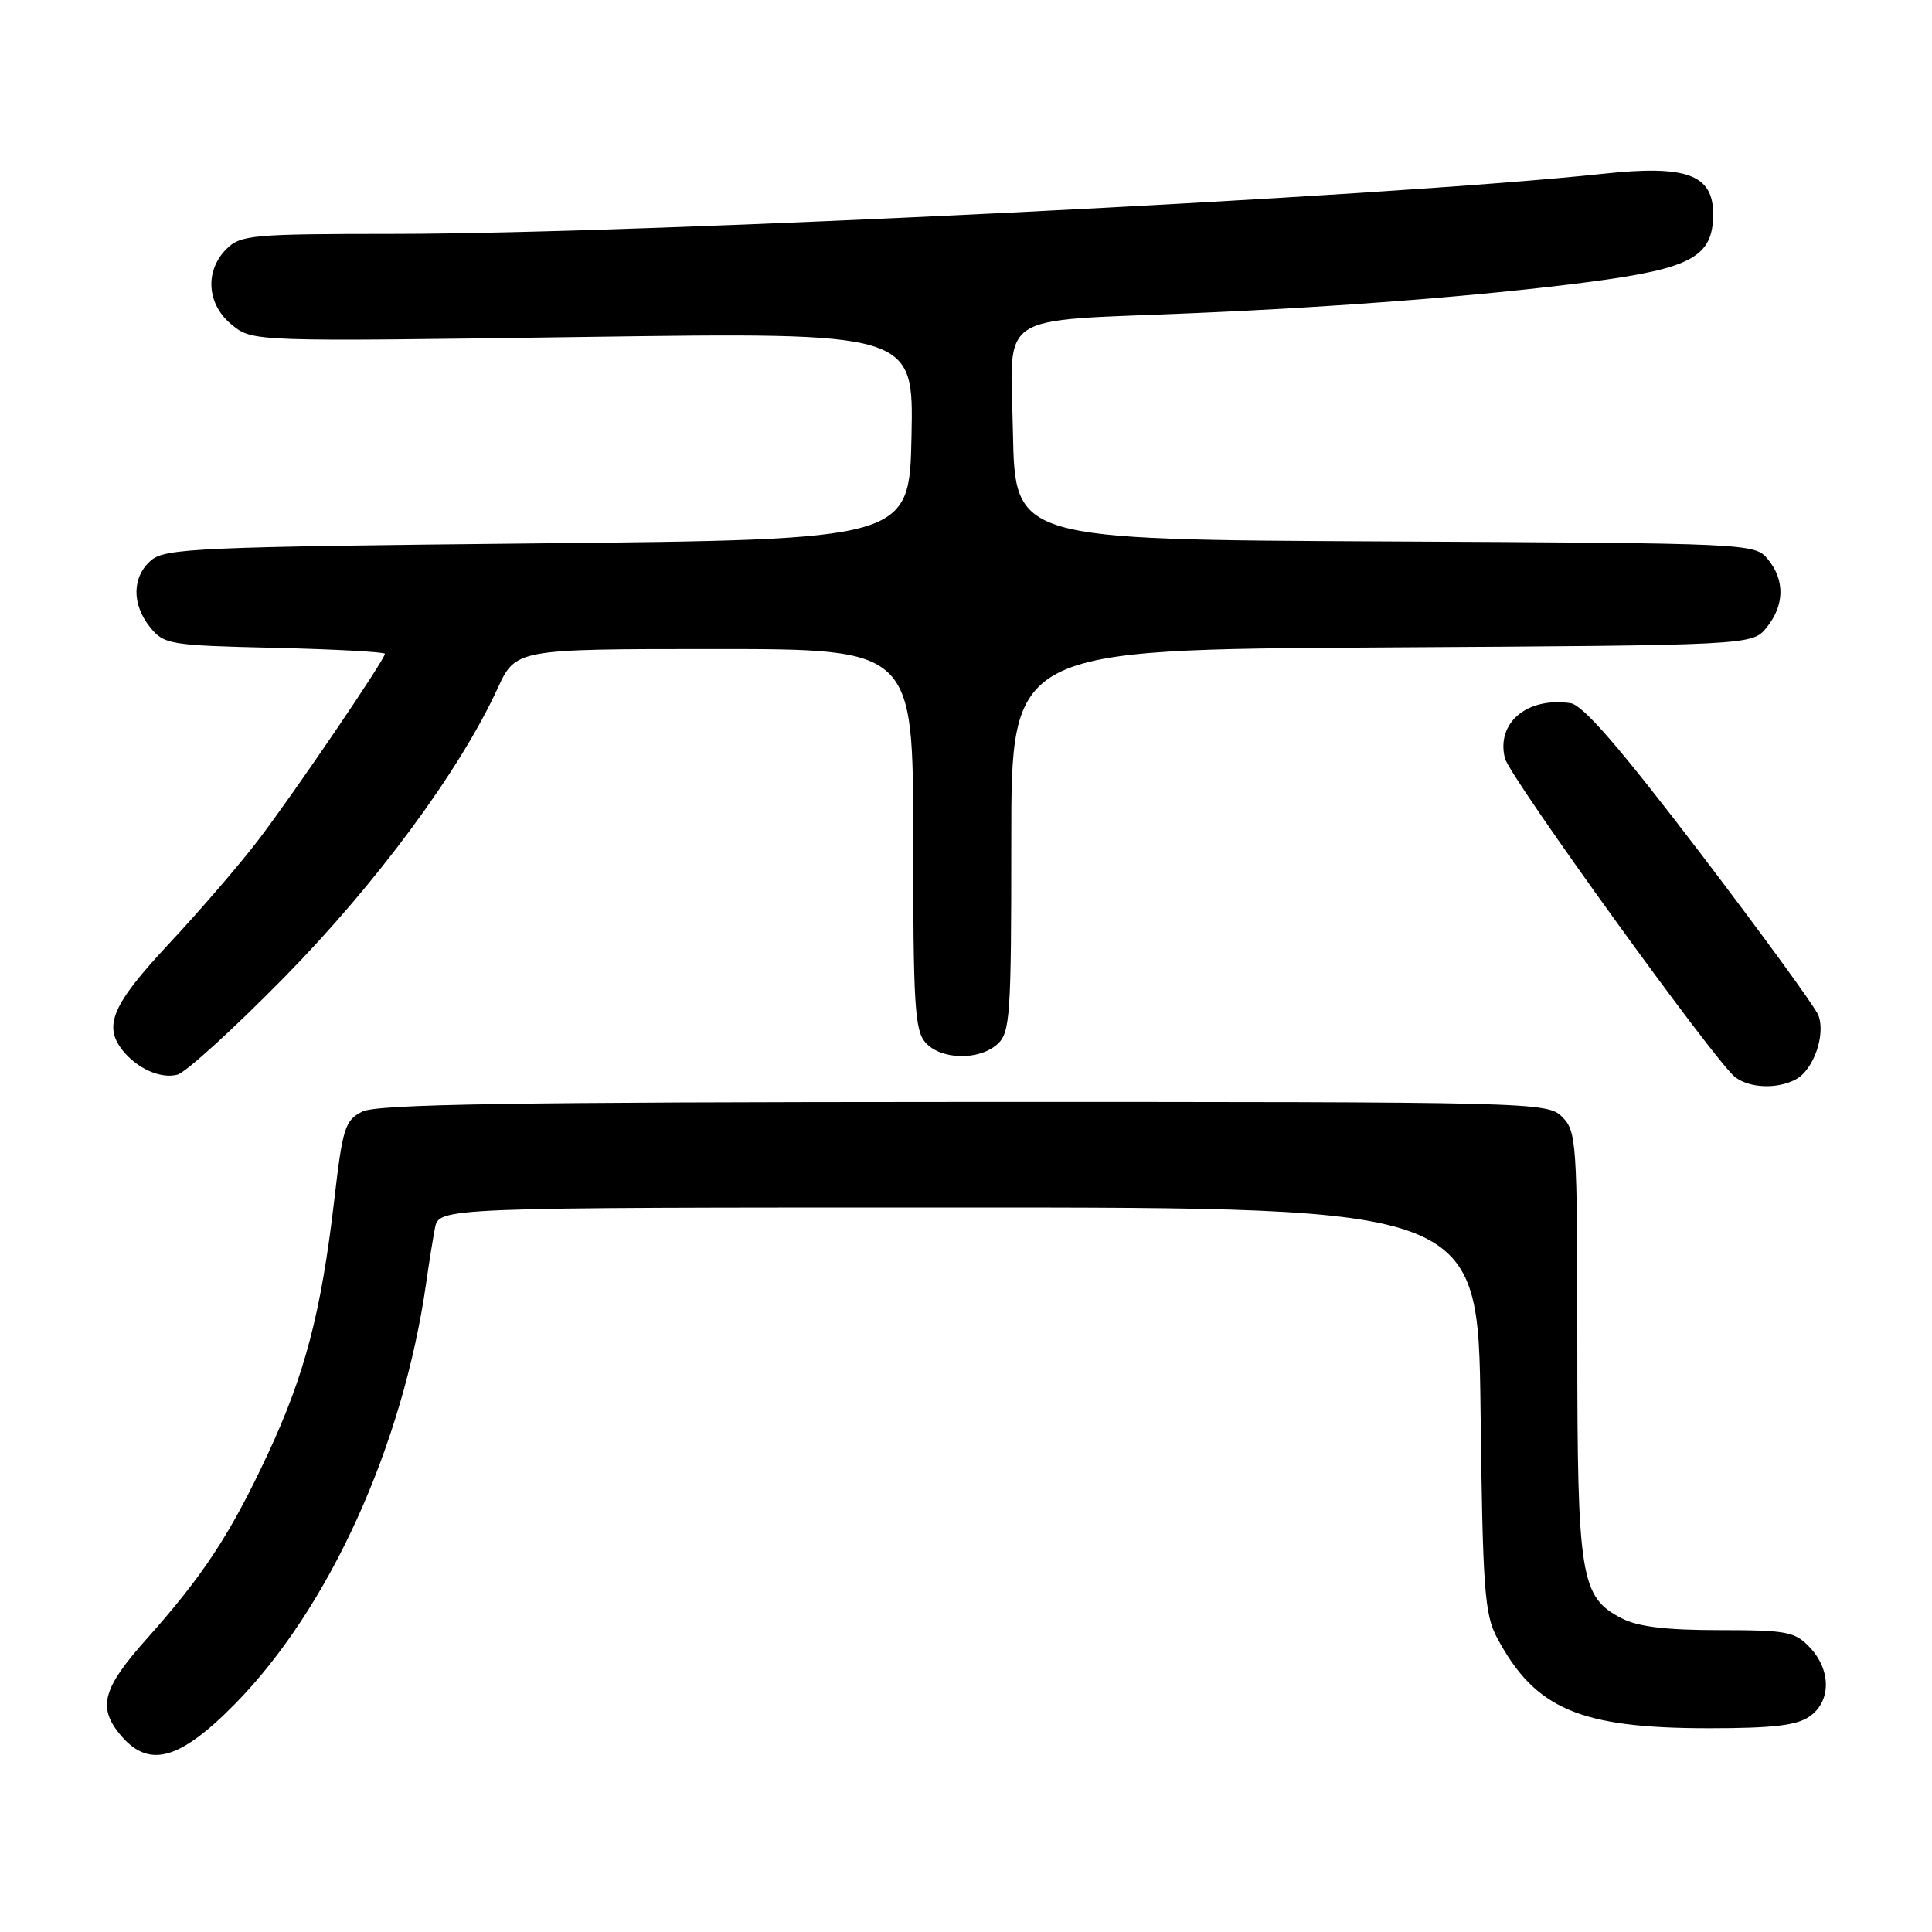 <?xml version="1.0" encoding="UTF-8" standalone="no"?>
<!DOCTYPE svg PUBLIC "-//W3C//DTD SVG 1.1//EN" "http://www.w3.org/Graphics/SVG/1.1/DTD/svg11.dtd" >
<svg xmlns="http://www.w3.org/2000/svg" xmlns:xlink="http://www.w3.org/1999/xlink" version="1.1" viewBox="0 0 256 256">
 <g >
 <path fill="currentColor"
d=" M 31.12 225.80 C 43.60 213.12 53.40 191.56 56.47 170.00 C 56.82 167.53 57.34 164.26 57.63 162.75 C 58.16 160.00 58.16 160.00 127.01 160.00 C 195.85 160.00 195.85 160.00 196.18 186.75 C 196.46 210.55 196.71 213.89 198.36 217.00 C 203.41 226.47 209.32 229.00 226.46 229.00 C 234.88 229.00 238.09 228.63 239.78 227.44 C 242.64 225.44 242.66 221.33 239.83 218.31 C 237.84 216.20 236.81 216.00 227.78 216.00 C 220.77 216.00 217.02 215.55 214.87 214.43 C 209.42 211.61 209.00 209.01 209.00 178.03 C 209.00 151.33 208.90 149.90 207.00 148.00 C 205.03 146.03 203.68 146.00 127.75 146.01 C 67.53 146.03 49.95 146.31 48.00 147.29 C 45.71 148.45 45.40 149.44 44.29 159.03 C 42.56 173.87 40.40 182.15 35.48 192.68 C 30.53 203.28 26.95 208.74 19.40 217.20 C 13.69 223.60 12.95 226.13 15.77 229.66 C 19.57 234.41 23.65 233.38 31.12 225.80 Z  M 237.96 143.02 C 240.32 141.76 241.95 137.06 240.93 134.49 C 240.49 133.40 233.44 123.72 225.27 113.00 C 214.62 99.04 209.75 93.41 208.10 93.17 C 202.33 92.33 198.23 95.79 199.41 100.48 C 200.03 102.97 227.29 140.72 229.91 142.72 C 231.85 144.20 235.49 144.34 237.96 143.02 Z  M 37.62 129.55 C 49.88 117.08 60.88 102.19 65.92 91.25 C 68.34 86.00 68.34 86.00 94.67 86.00 C 121.00 86.00 121.00 86.00 121.00 111.17 C 121.00 133.19 121.21 136.57 122.65 138.17 C 124.72 140.45 129.74 140.54 132.17 138.35 C 133.85 136.82 134.00 134.63 134.00 111.38 C 134.00 86.07 134.00 86.07 183.09 85.79 C 232.18 85.50 232.18 85.50 234.09 83.14 C 236.47 80.20 236.53 76.86 234.25 74.10 C 232.52 72.00 232.05 71.98 183.50 71.74 C 134.50 71.50 134.50 71.50 134.22 57.33 C 133.91 41.09 131.61 42.62 158.00 41.50 C 177.74 40.66 196.86 39.15 210.50 37.37 C 224.17 35.58 227.00 34.03 227.00 28.35 C 227.00 23.12 223.48 21.83 212.37 23.03 C 183.63 26.11 86.01 30.97 52.25 30.99 C 33.34 31.00 31.87 31.13 30.00 33.00 C 27.08 35.92 27.41 40.38 30.75 43.06 C 33.50 45.27 33.50 45.27 77.28 44.65 C 121.06 44.03 121.06 44.03 120.78 57.77 C 120.50 71.50 120.50 71.50 71.28 72.00 C 26.40 72.46 21.88 72.65 20.03 74.24 C 17.48 76.43 17.43 80.07 19.91 83.14 C 21.73 85.39 22.49 85.52 36.41 85.84 C 44.43 86.03 51.00 86.39 51.00 86.63 C 51.00 87.40 38.89 105.21 34.19 111.36 C 31.72 114.59 26.40 120.77 22.35 125.09 C 14.89 133.08 13.65 135.93 16.25 139.18 C 18.17 141.59 21.29 142.98 23.50 142.40 C 24.60 142.12 30.95 136.33 37.62 129.55 Z "/>
</g>
</svg>